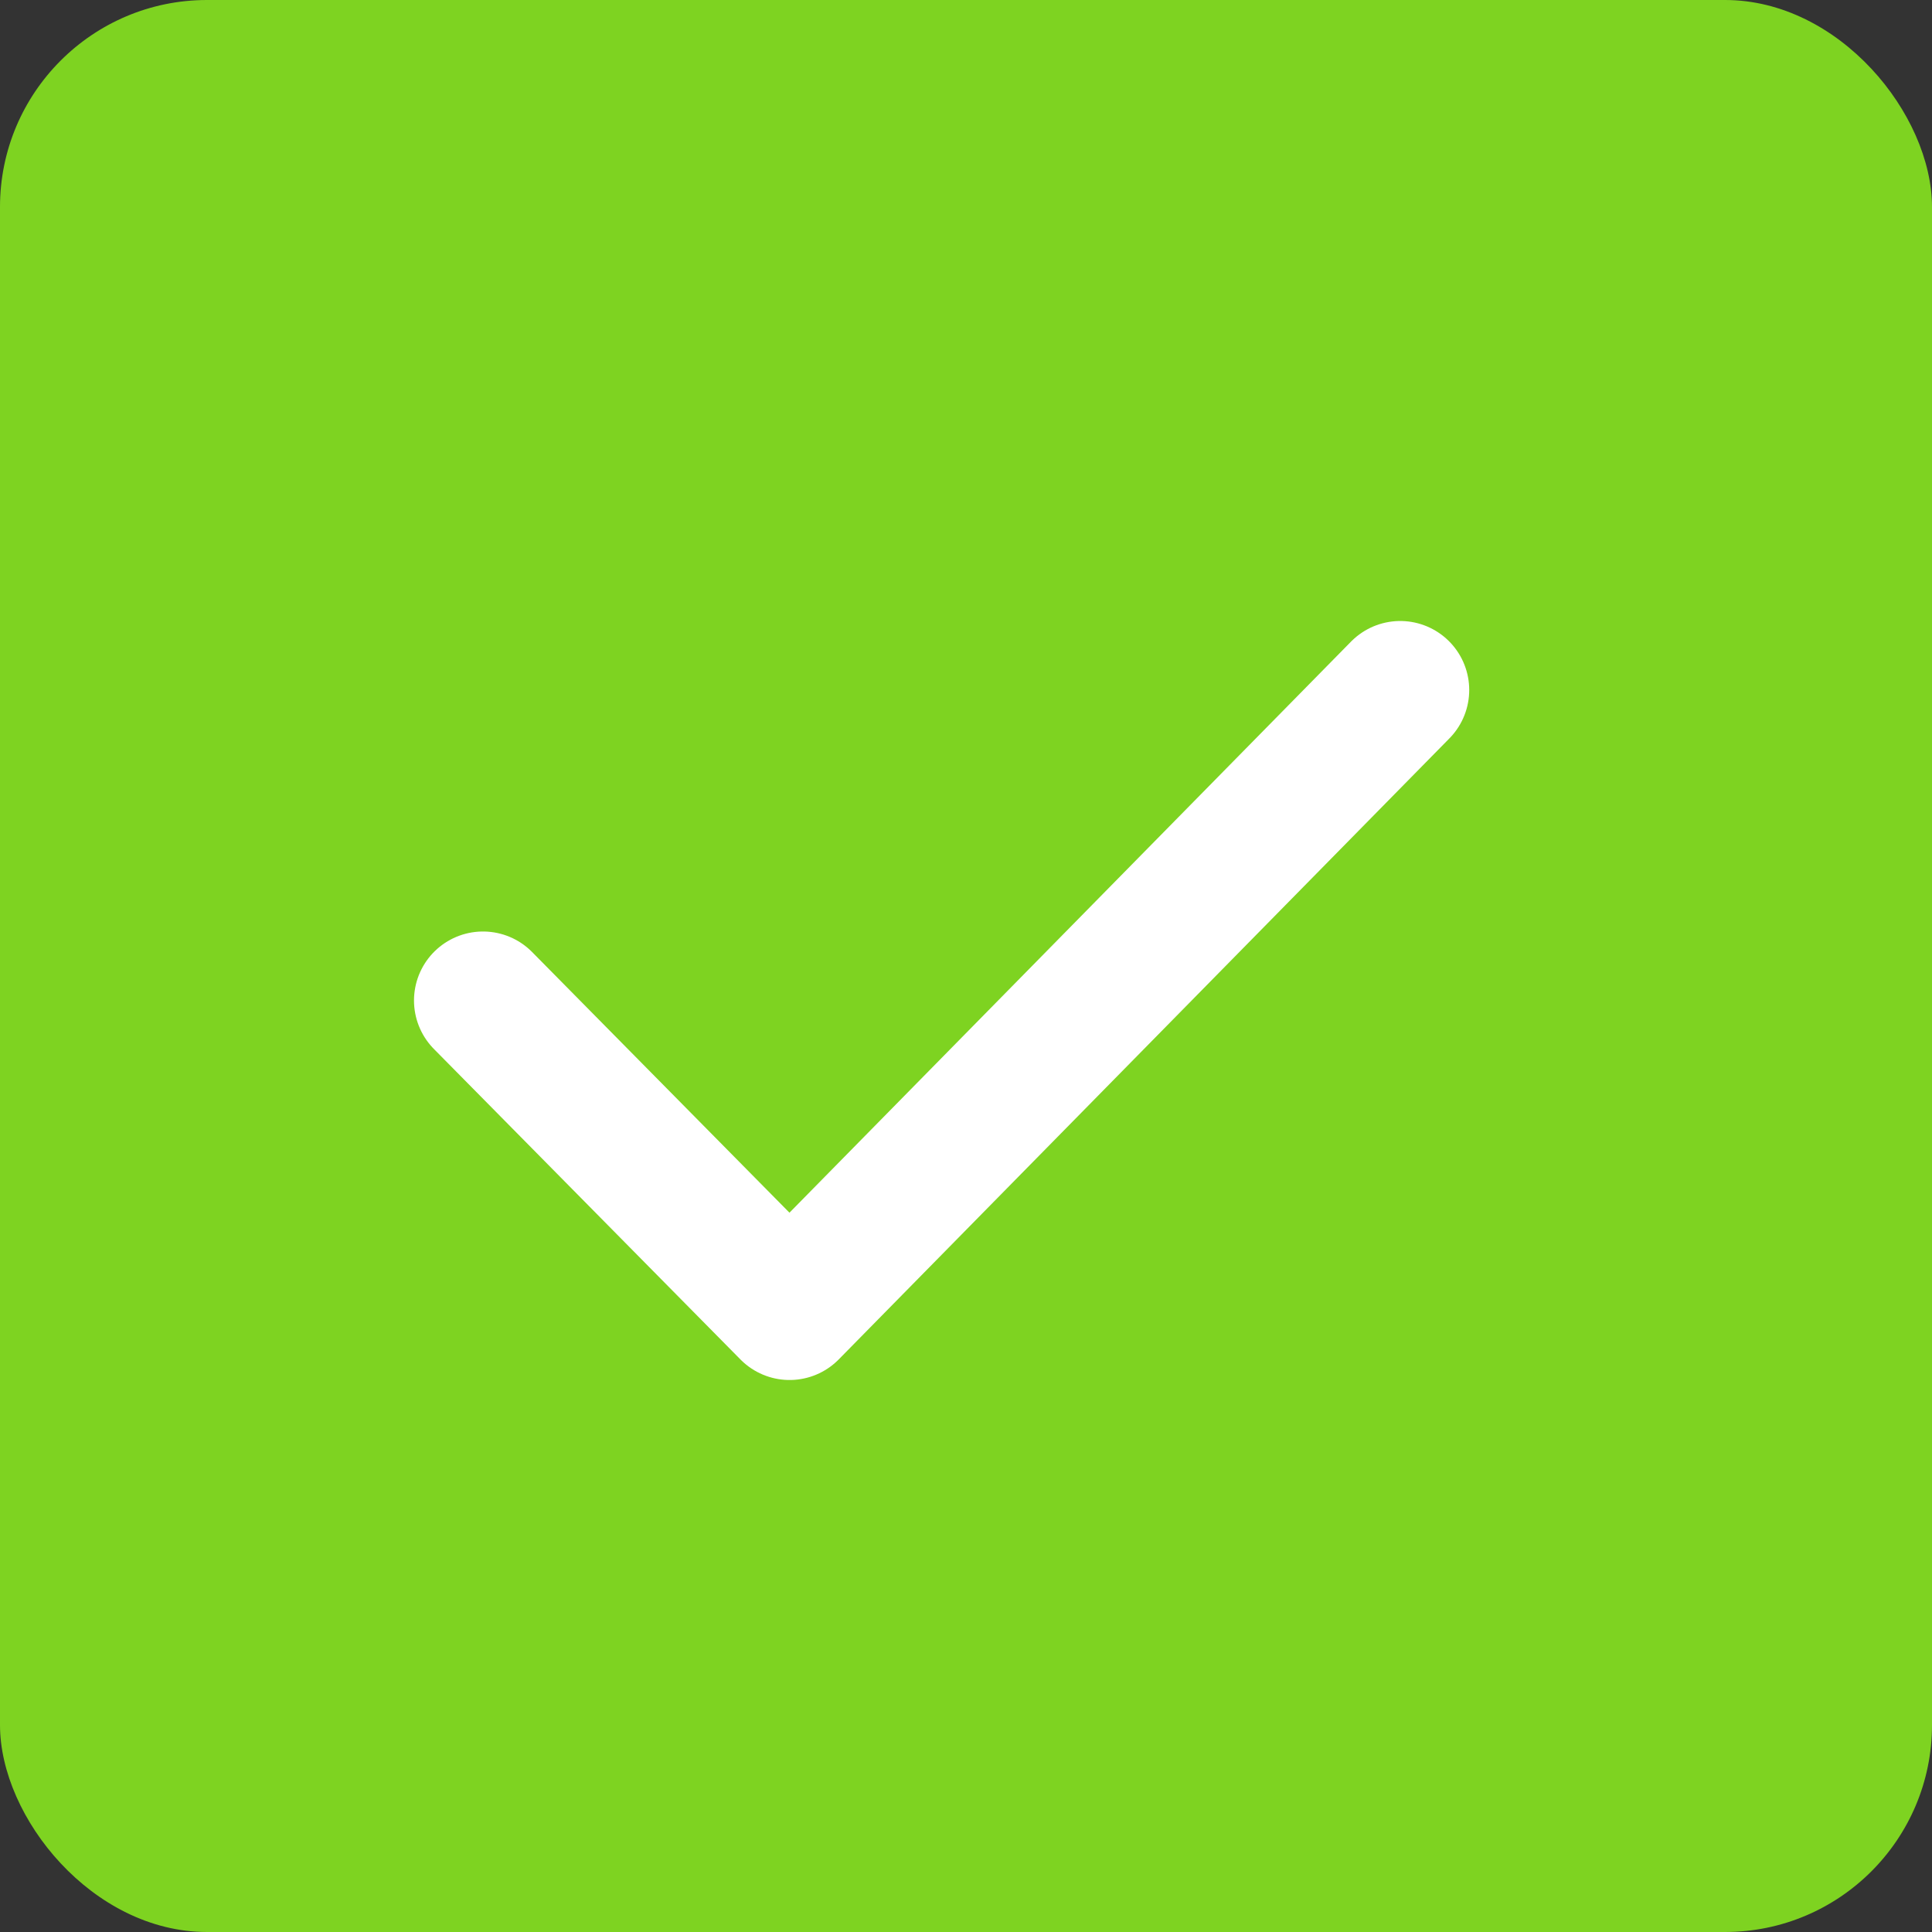 <?xml version="1.0" encoding="UTF-8"?>
<svg width="28px" height="28px" viewBox="0 0 28 28" version="1.1" xmlns="http://www.w3.org/2000/svg" xmlns:xlink="http://www.w3.org/1999/xlink">
    <rect x="0" y="0" width="28" height="28" fill="#333333" stroke="none"/>
    <!-- Generator: Sketch 54.1 (76490) - https://sketchapp.com -->
    <title>Group 2</title>
    <desc>Created with Sketch.</desc>
    <g id="Page-1-Copy" stroke="none" stroke-width="1" fill="none" fill-rule="evenodd">
        <g id="4-onboard-copy-3" transform="translate(-984, -531)">
            <g id="Group-2" transform="translate(984, 531)">
                <rect id="Checkbox-BG-On" fill="#7ED321" x="0" y="0" width="28" height="28" rx="3"></rect>
                <polyline id="Check-Icon" stroke="#FFFFFF" stroke-width="2" stroke-linecap="round" stroke-linejoin="round" points="7 14.5 11.443 19 20.293 10"></polyline>
            </g>
        </g>
    </g>
</svg>